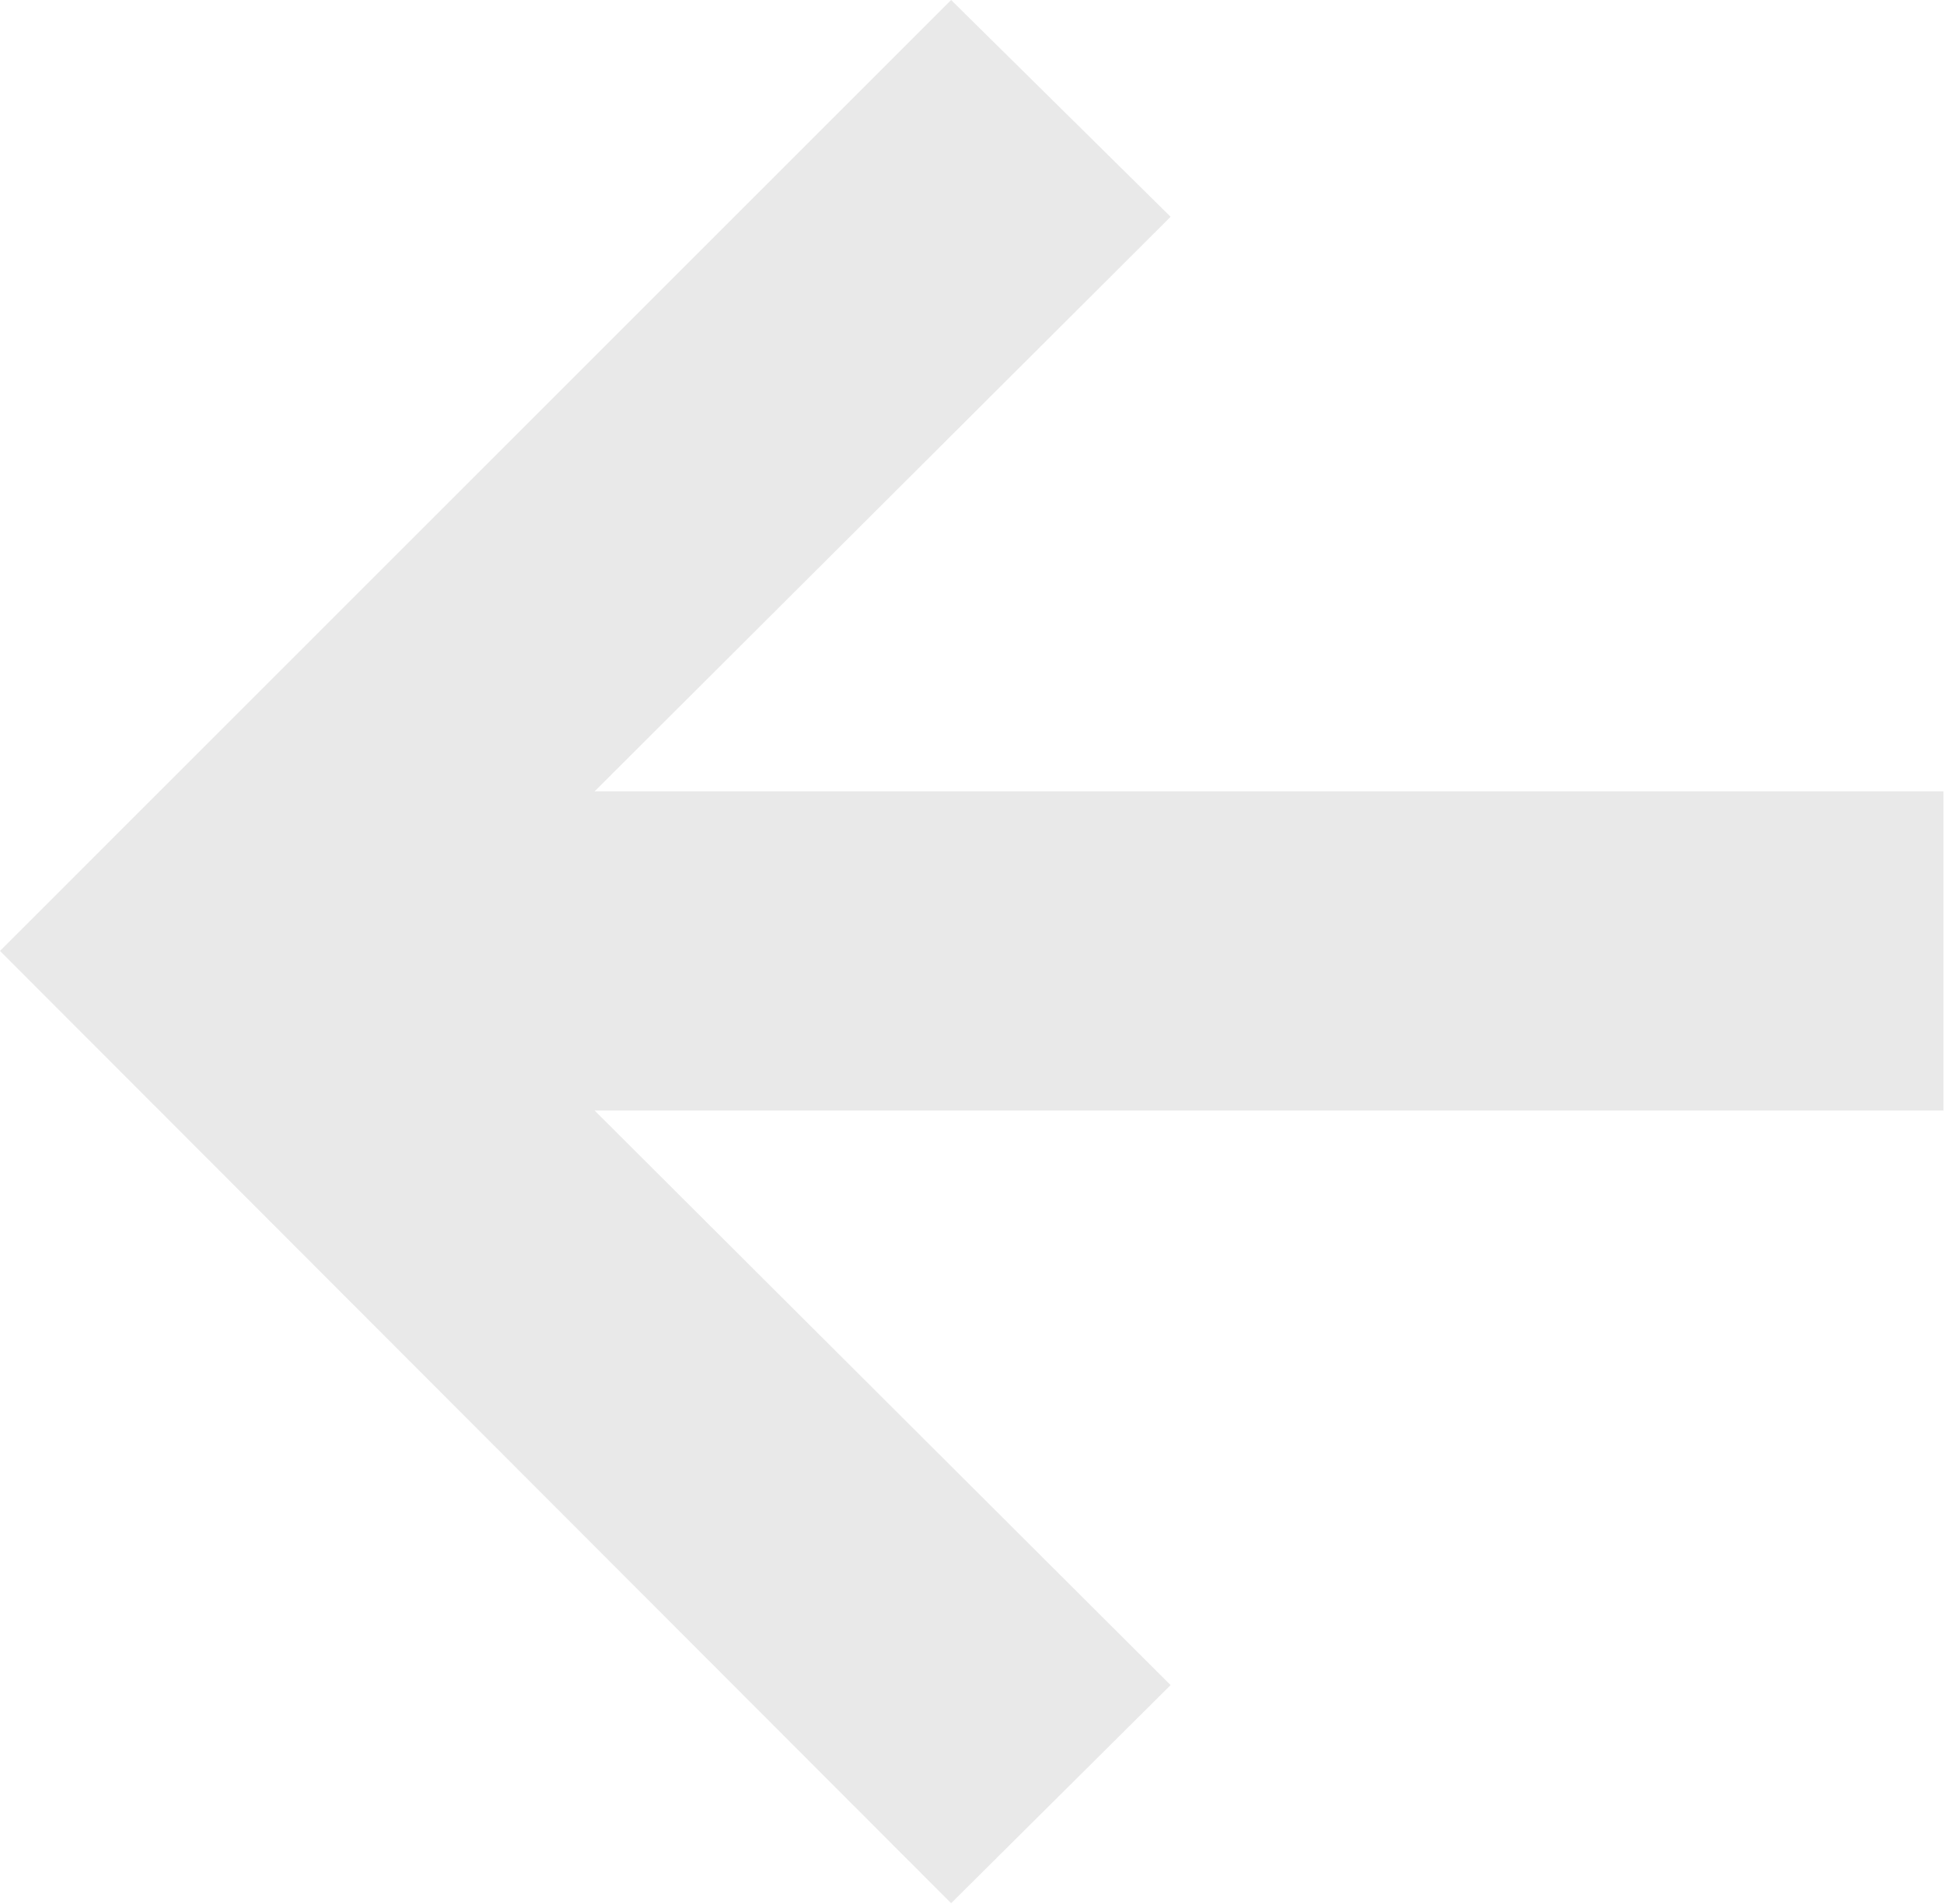 <svg width="14.614" height="14.316" viewBox="0 0 14.614 14.316" fill="none" xmlns="http://www.w3.org/2000/svg" xmlns:xlink="http://www.w3.org/1999/xlink">
	<desc>
			Created with Pixso.
	</desc>
	<defs/>
	<path id="-&gt;" d="M0 7.15L7.15 0L8.8 1.63L4.47 5.95L14.61 5.95L14.61 8.35L4.47 8.35L8.8 12.67L7.15 14.31L0 7.15Z" fill="#DEDEDE" fill-opacity="0.655" fill-rule="evenodd"/>
</svg>
